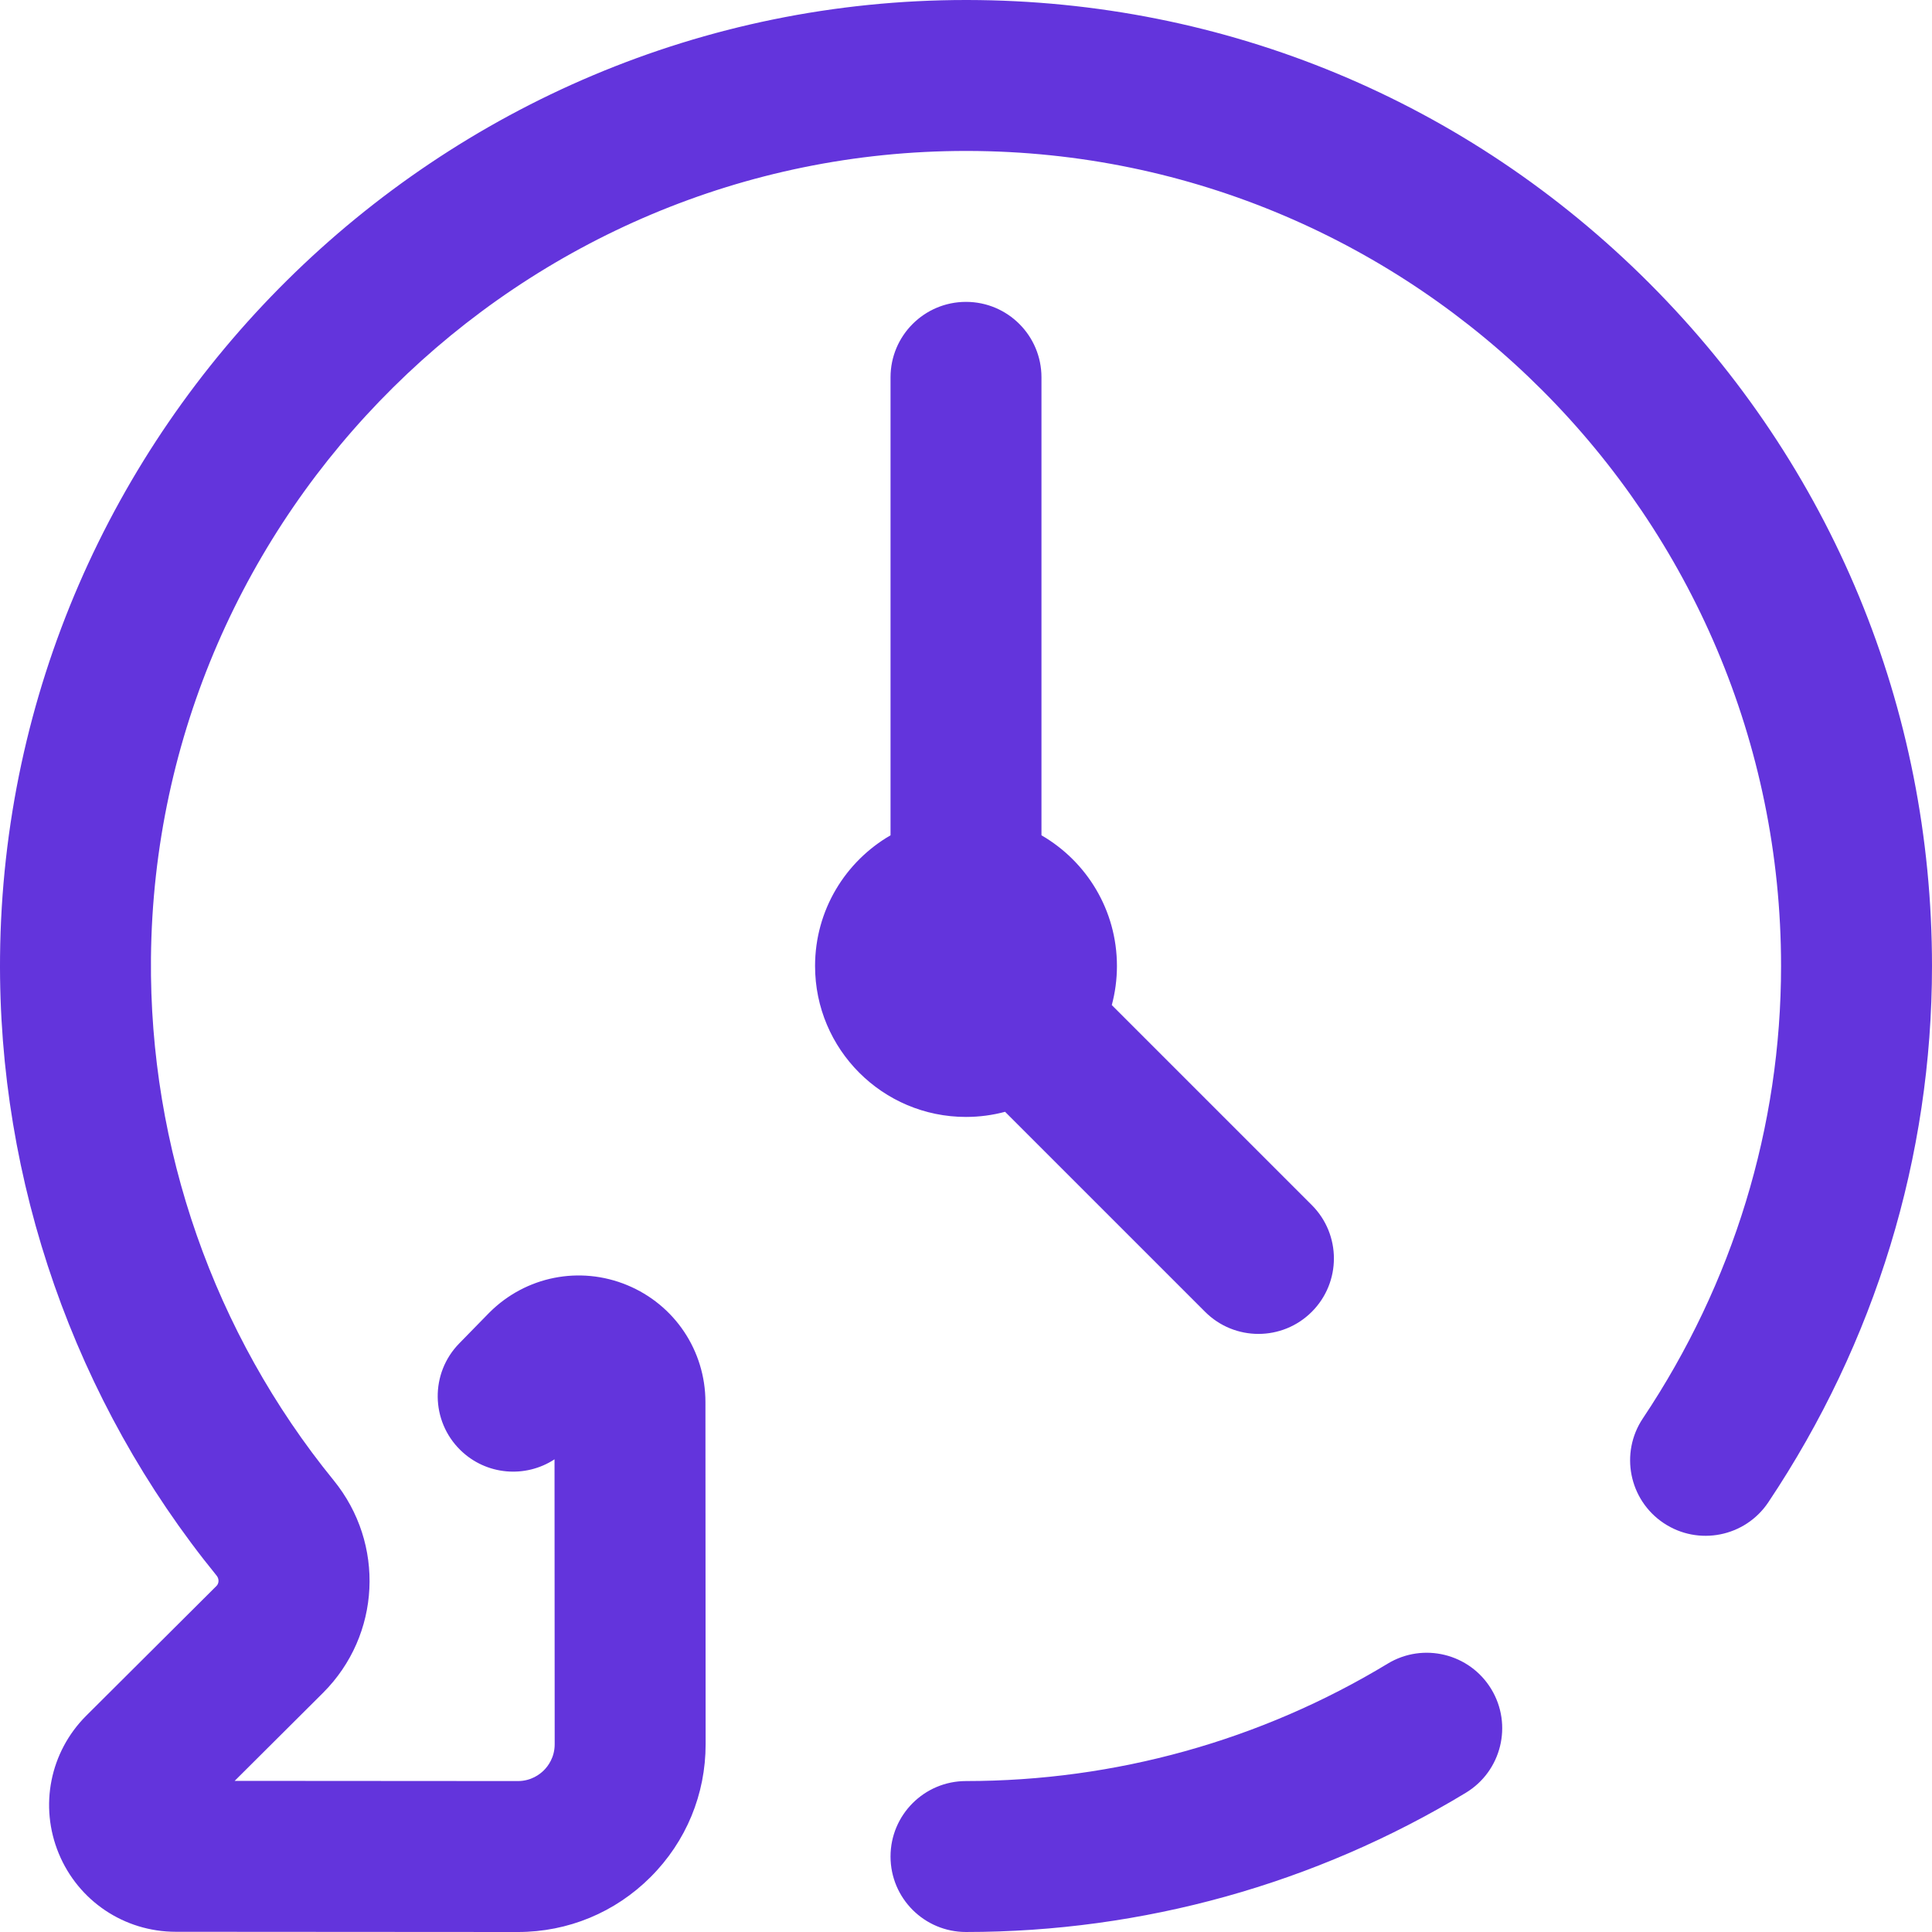 <?xml version="1.0"?>
<svg xmlns="http://www.w3.org/2000/svg" height="512px" viewBox="0 0 512 512" width="512px" class=""><g><path d="m256 296c-22.09 0-40-17.91-40-40 0-14.805 8.047-27.719 20-34.637v-121.363c0-11.047 8.953-20 20-20s20 8.953 20 20v121.363c11.953 6.918 20 19.832 20 34.637 0 3.582-.48 7.051-1.363 10.355l53.004 53.004c7.812 7.809 7.812 20.473 0 28.281-3.902 3.906-9.023 5.859-14.141 5.859-5.121 0-10.238-1.953-14.141-5.859l-53.004-53c-3.305.883-6.773 1.359-10.355 1.359zm181.152-220.887c-48.262-48.332-112.453-75.008-180.75-75.113-.137 0-.262 0-.398 0-139.863 0-254.668 113.648-255.992 253.52-.566 59.637 19.816 117.887 57.387 164.027.695.852.672 2.043-.027 2.742l-34.535 34.406c-9.609 9.609-12.461 23.941-7.262 36.508 5.203 12.582 17.359 20.723 30.98 20.738l90.652.059h.035c13.289 0 25.781-5.176 35.18-14.574 9.41-9.406 14.586-21.91 14.578-35.215l-.051-90.664c-.016-13.613-8.156-25.77-20.738-30.973-12.566-5.199-26.898-2.348-36.508 7.262-.051.051-.105.105-.156.156l-7.844 8.023c-7.727 7.895-7.586 20.555.312 28.281 6.84 6.691 17.254 7.48 24.941 2.438l.043 75.5c0 3.52-1.789 5.84-2.859 6.906-1.066 1.07-3.383 2.859-6.898 2.859-.004 0-.008 0-.008 0l-75.043-.051 23.438-23.348c15.285-15.285 16.48-39.496 2.785-56.312-31.691-38.918-48.883-88.066-48.406-138.391 1.121-118.02 97.977-213.898 215.996-213.898h.336c118.914.184 215.66 97.082 215.66 216 0 42.59-12.664 84.047-36.625 119.887-6.141 9.18-3.672 21.602 5.508 27.742 9.18 6.137 21.605 3.672 27.742-5.512 28.375-42.441 43.375-91.586 43.375-142.117 0-68.309-26.582-132.551-74.848-180.887zm-69.414 365.781c-33.598 20.348-72.234 31.105-111.738 31.105-11.047 0-20 8.953-20 20s8.953 20 20 20c46.812 0 92.617-12.758 132.461-36.895 9.449-5.723 12.469-18.02 6.746-27.469-5.727-9.445-18.023-12.465-27.469-6.742zm0 0" data-original="#000000" class="active-path" data-old_color="#000000" fill="#6334DC"/></g> </svg>
